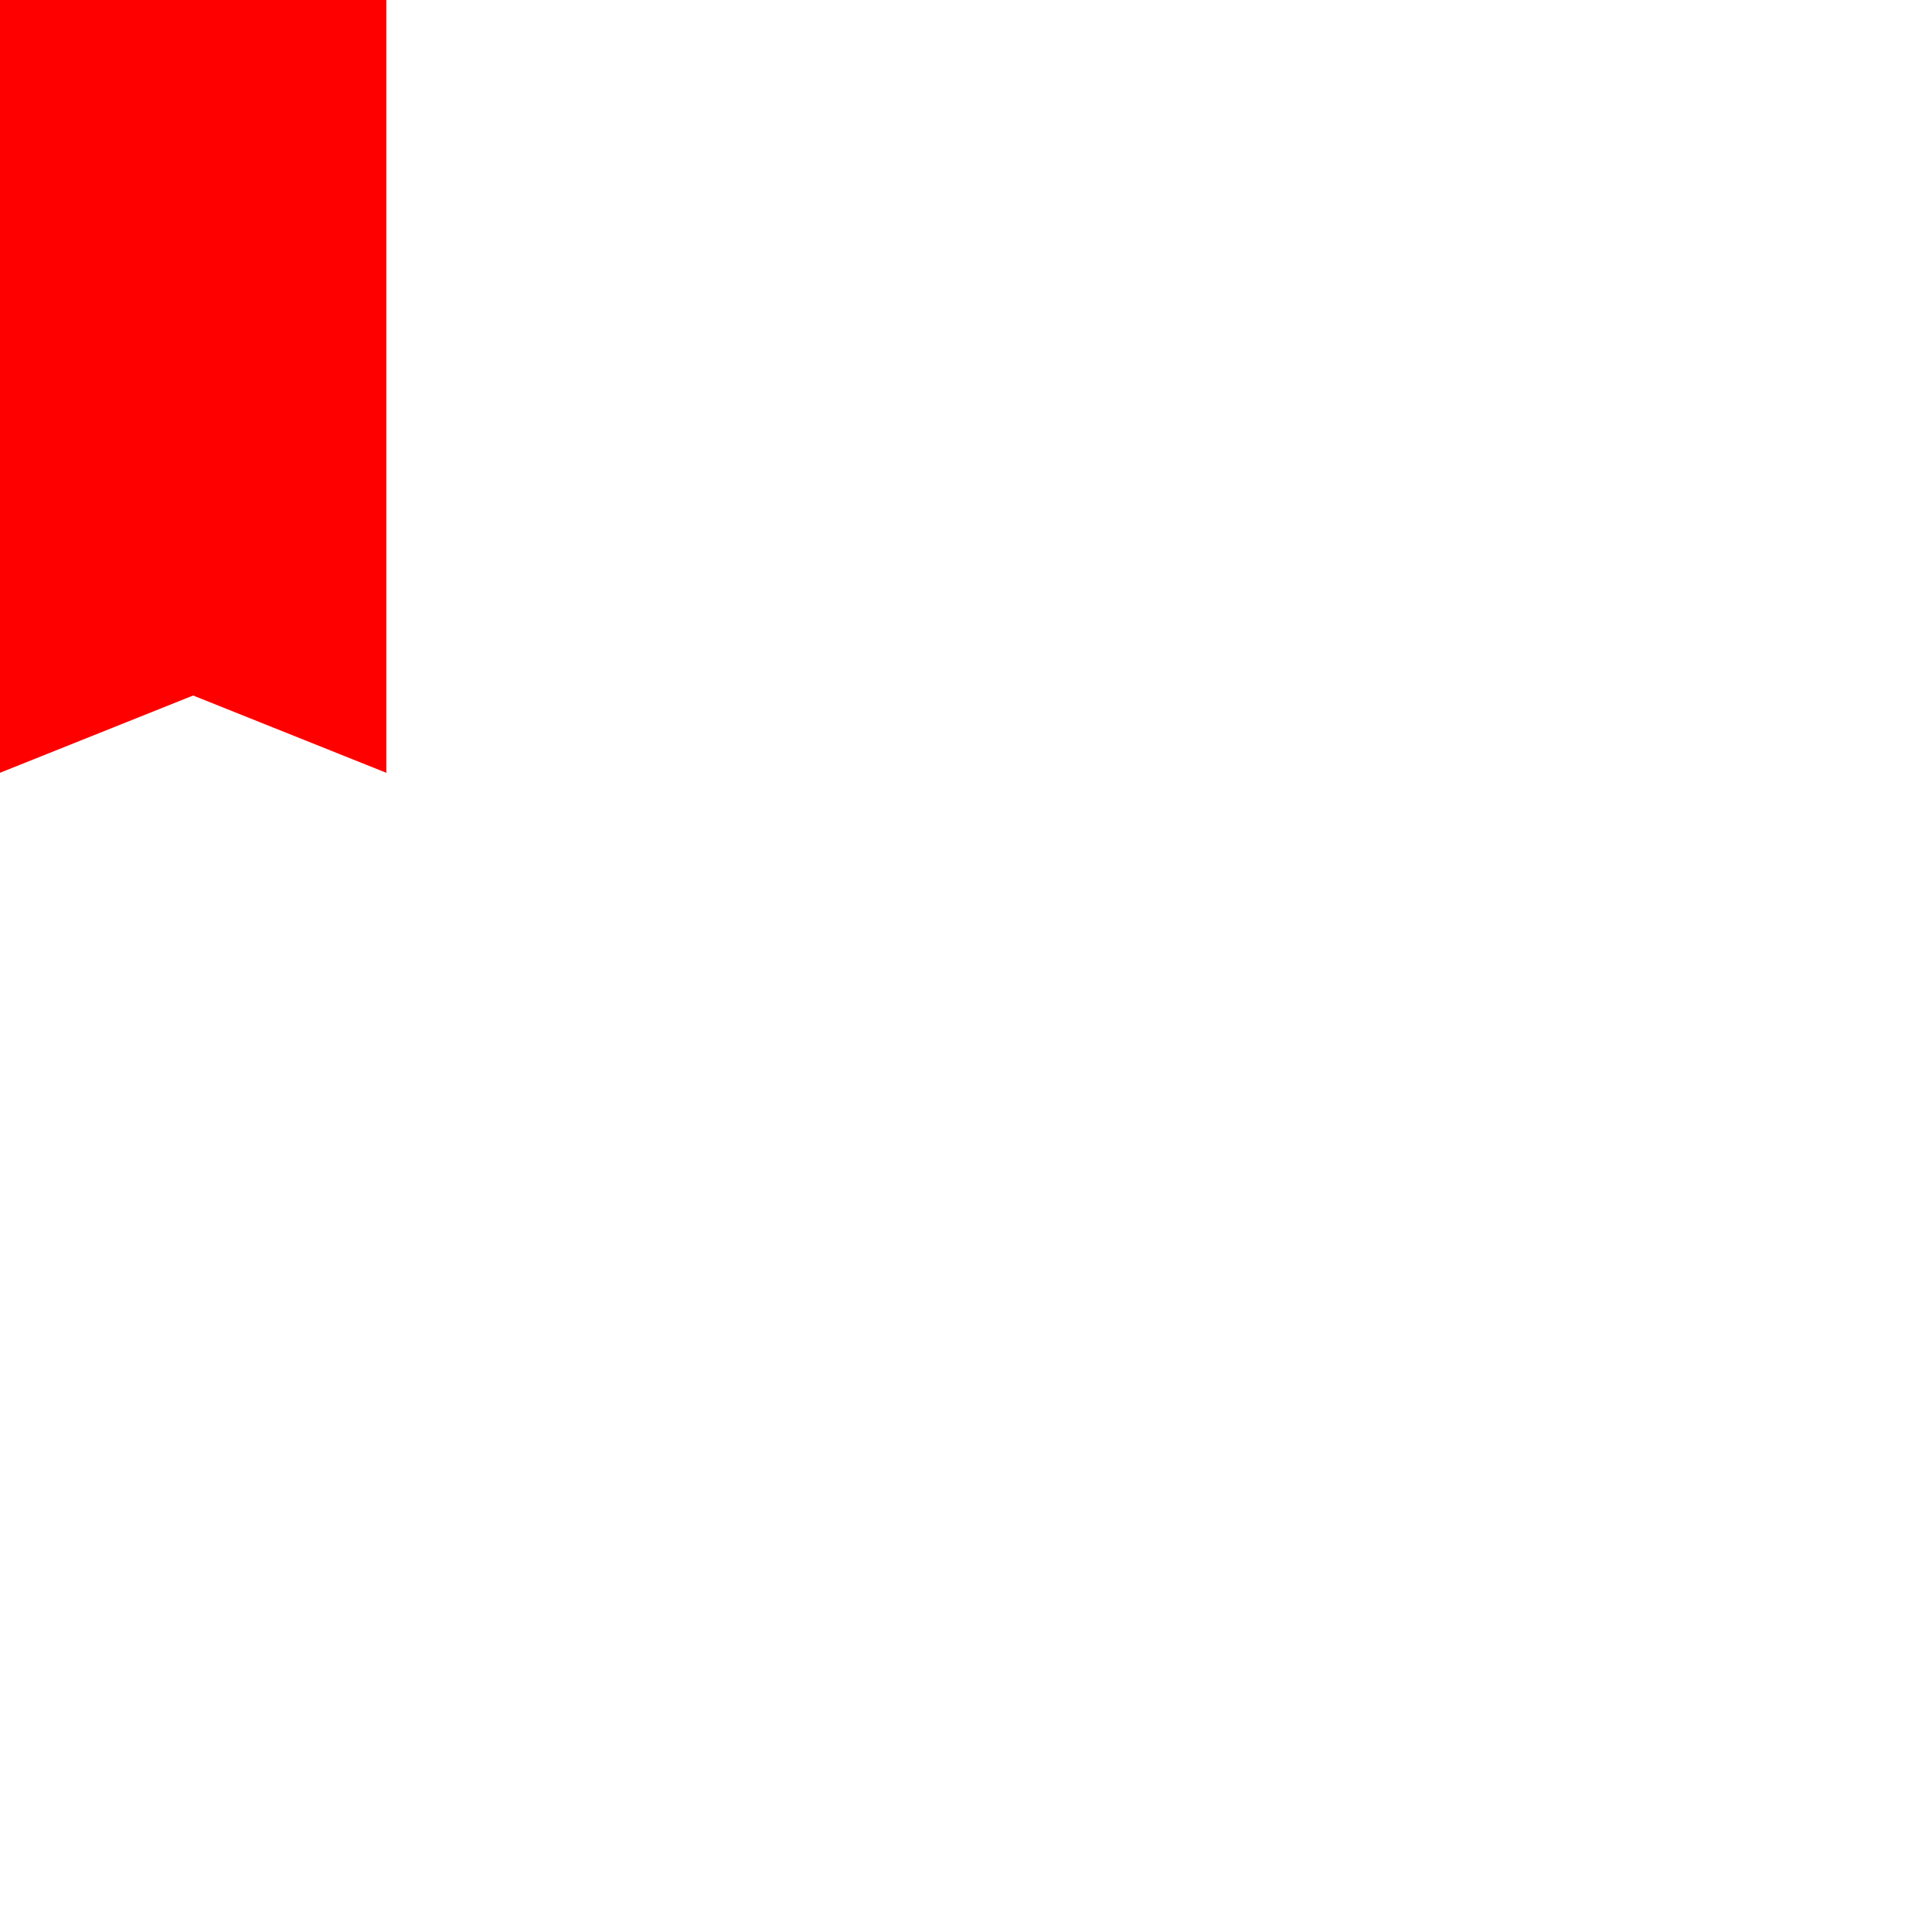 <?xml version="1.0" ?>
<!DOCTYPE svg  PUBLIC '-//W3C//DTD SVG 1.1//EN'  'http://www.w3.org/Graphics/SVG/1.1/DTD/svg11.dtd'>
<svg xmlns="http://www.w3.org/2000/svg" xmlns:xlink="http://www.w3.org/1999/xlink" width="500" height="500">

	<!-- <rect x="5" y="5" width="100" height="100" fill="red" /> -->

	<path d="M0, 0 l100,0 L100,200 L50,180 L0,200 z" fill="red"/>

</svg>